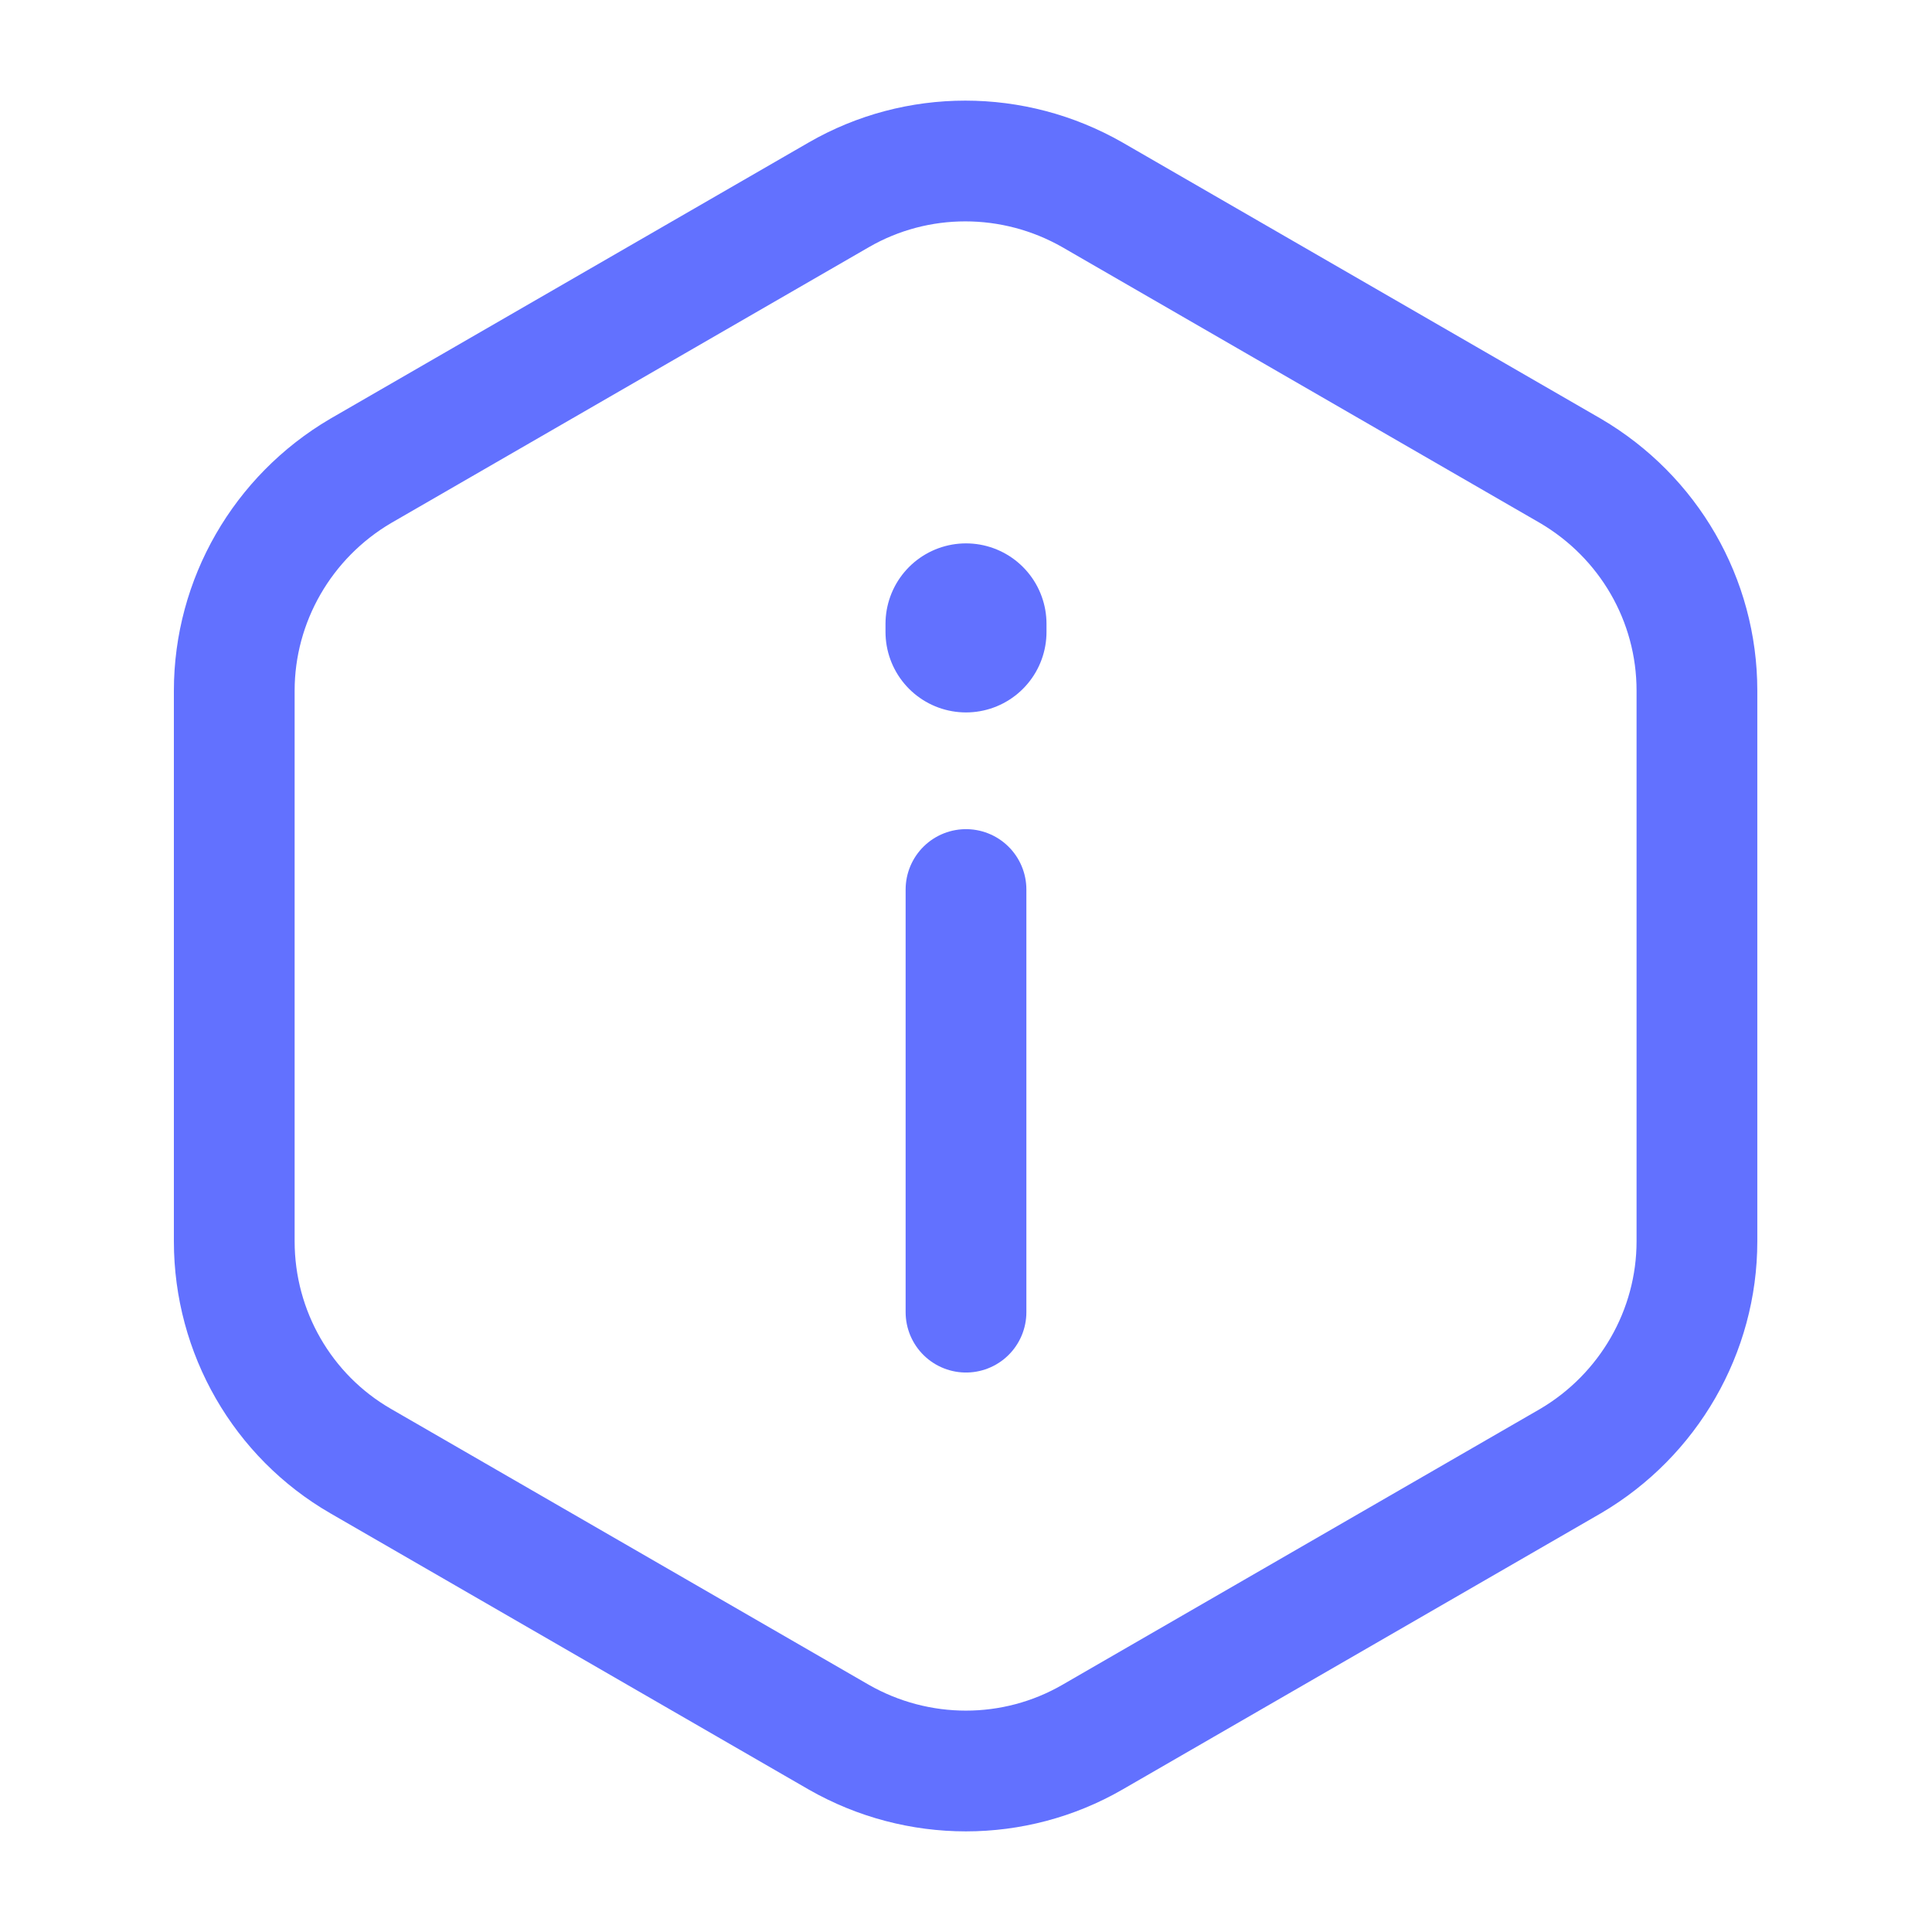 <svg width="24" height="24" viewBox="0 0 24 24" fill="none" xmlns="http://www.w3.org/2000/svg">
<path d="M21.08 8.58V15.42C21.08 16.54 20.48 17.58 19.51 18.15L13.57 21.58C12.6 22.14 11.4 22.14 10.42 21.58L4.48 18.15C3.51 17.59 2.91 16.55 2.91 15.42V8.58C2.91 7.46 3.51 6.42 4.48 5.85L10.42 2.42C11.39 1.86 12.59 1.86 13.57 2.42L19.51 5.85C20.48 6.42 21.08 7.45 21.08 8.58Z" stroke="#6271FF" stroke-width="1.5" stroke-linecap="round" stroke-linejoin="round"/>
<path d="M12 16.3L12 11.05" stroke="#6271FF" stroke-width="1.5" stroke-linecap="round" stroke-linejoin="round"/>
<path d="M12 7.85L12 7.75" stroke="#6271FF" stroke-width="2" stroke-linecap="round" stroke-linejoin="round"/>
</svg>
